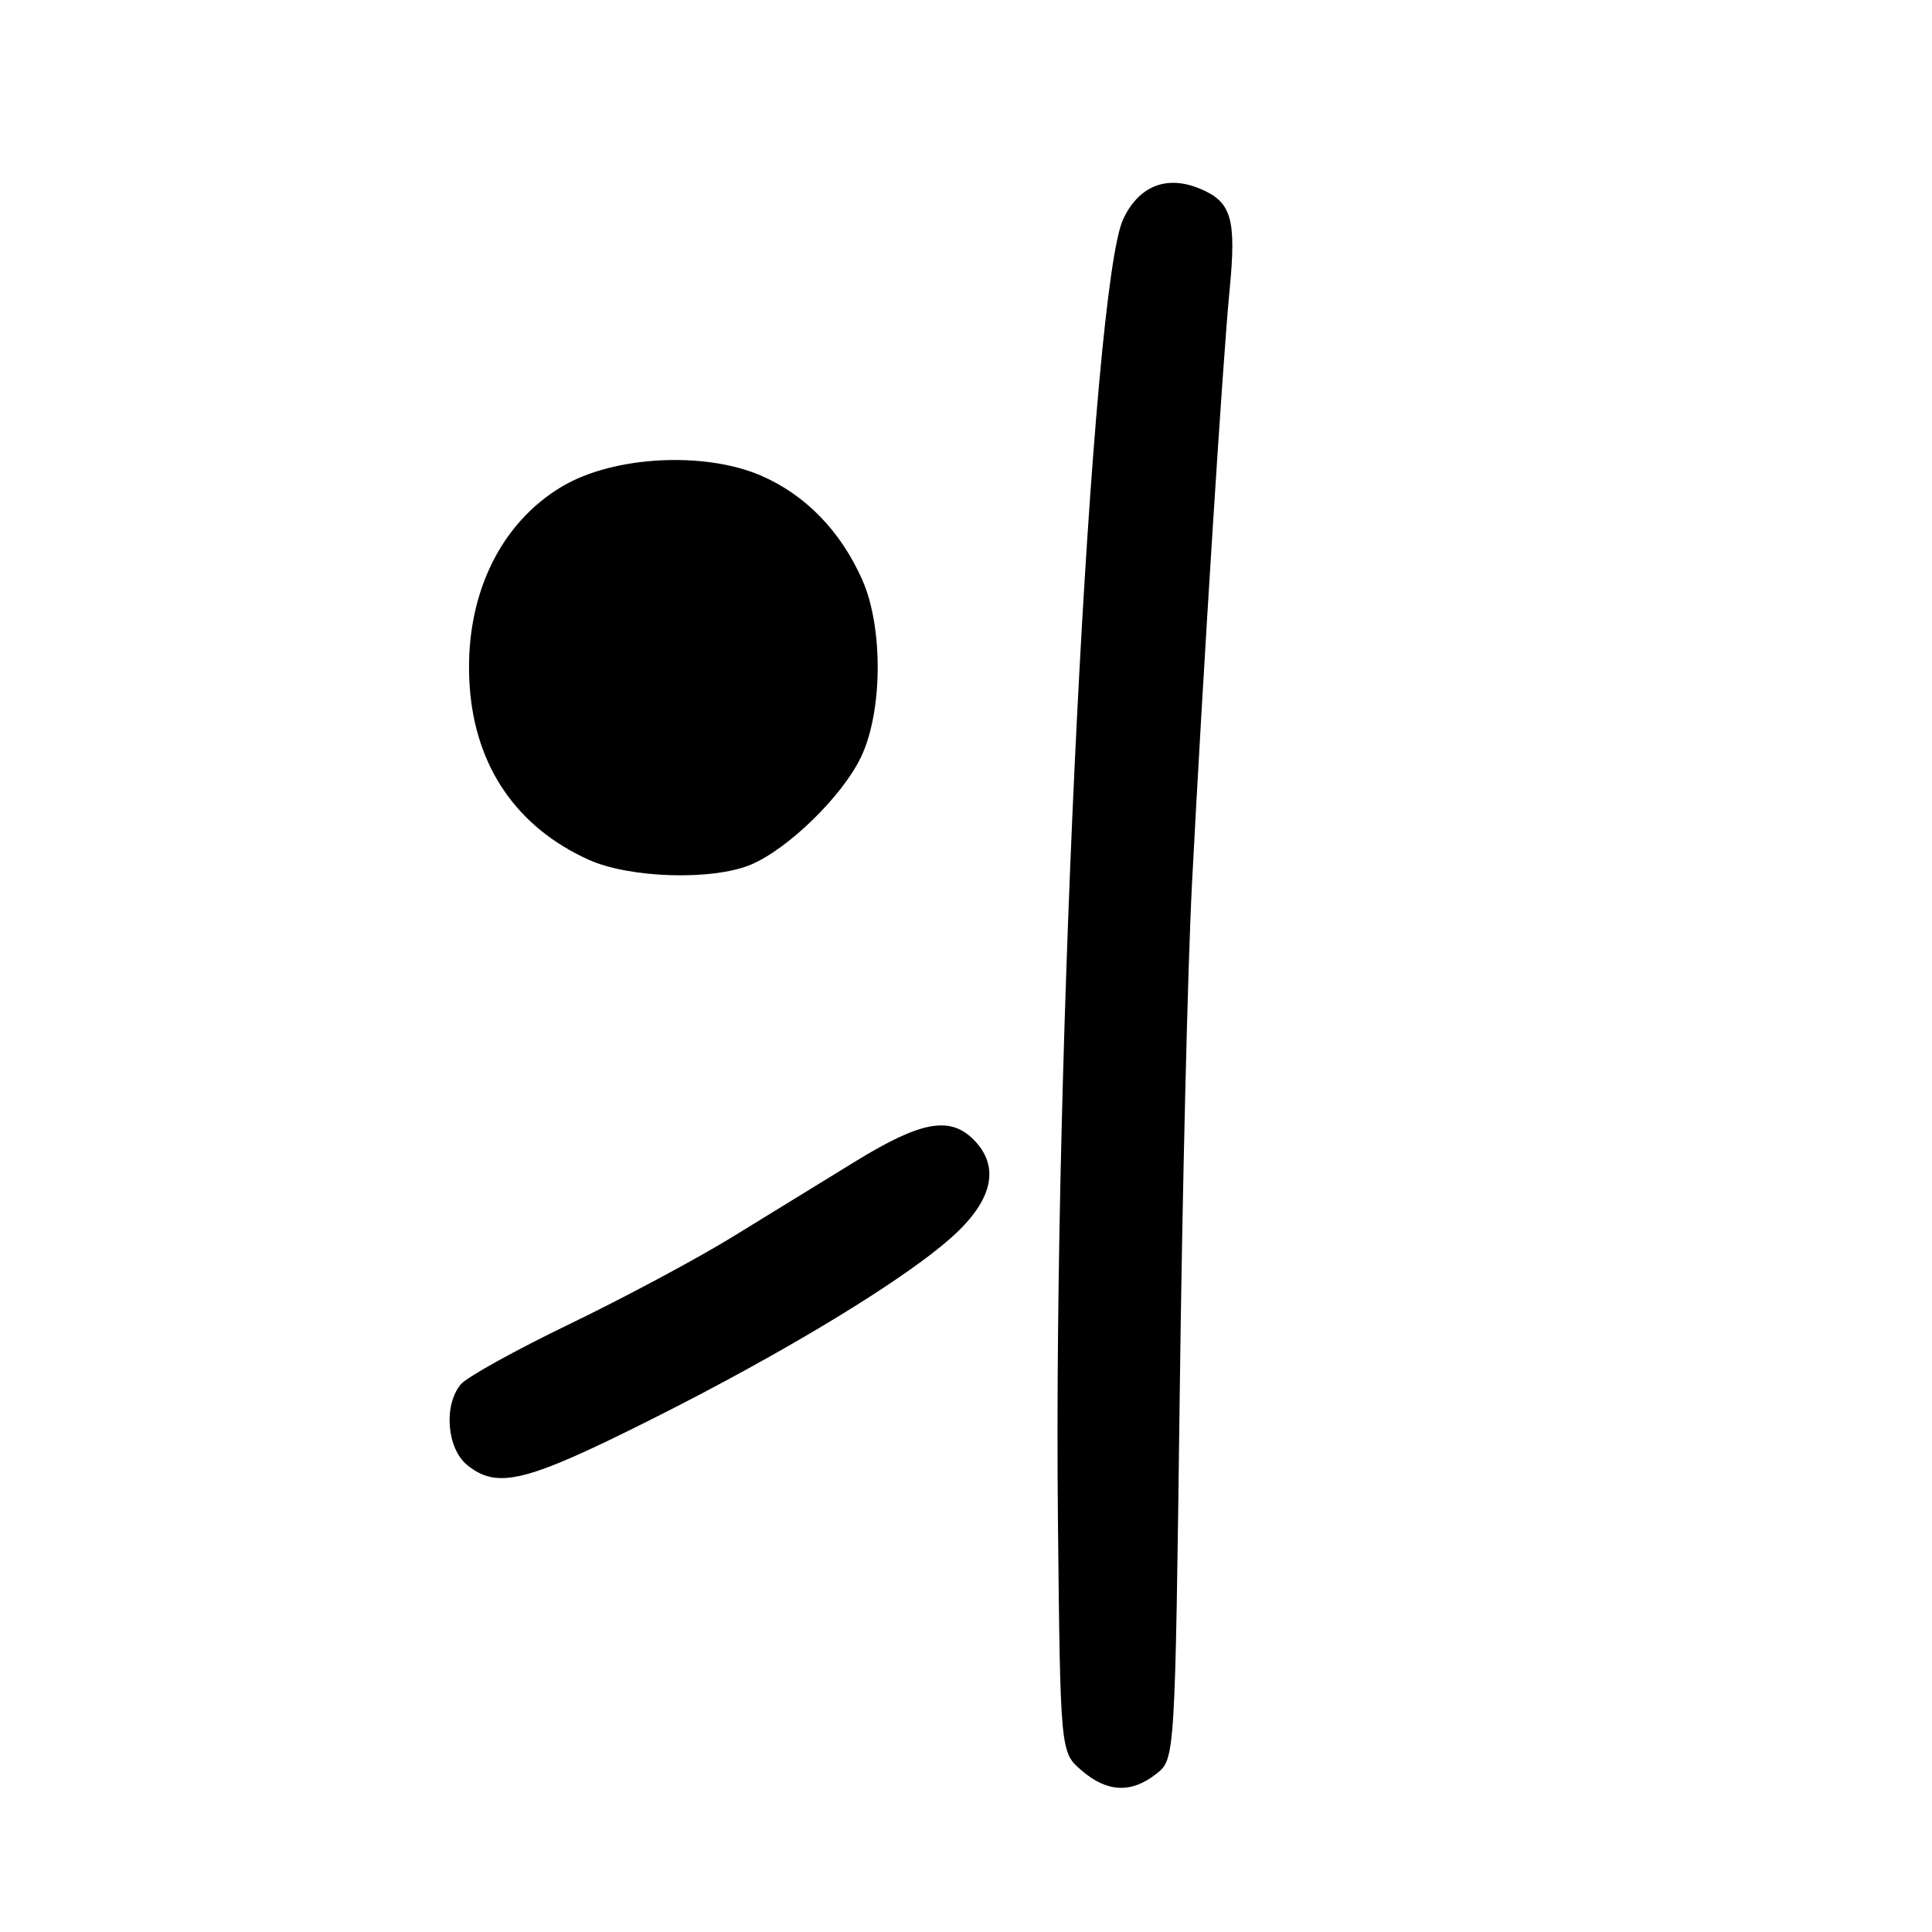 <?xml version="1.0" encoding="UTF-8" standalone="no"?>
<!DOCTYPE svg PUBLIC "-//W3C//DTD SVG 1.1//EN" "http://www.w3.org/Graphics/SVG/1.1/DTD/svg11.dtd" >
<svg xmlns="http://www.w3.org/2000/svg" xmlns:xlink="http://www.w3.org/1999/xlink" version="1.1" viewBox="0 0 256 256">
 <g >
 <path fill="currentColor"
d=" M 153.22 235.04 C 155.70 233.09 155.70 233.09 156.32 184.79 C 156.65 158.23 157.39 127.72 157.95 117.00 C 159.42 88.78 162.02 47.78 162.92 38.50 C 163.85 28.97 163.20 26.74 158.99 25.00 C 154.59 23.17 150.92 24.62 148.84 29.01 C 144.64 37.87 139.54 139.48 140.18 201.34 C 140.50 232.18 140.50 232.18 143.31 234.59 C 146.70 237.51 149.90 237.66 153.22 235.04 Z  M 86.00 188.23 C 104.32 179.06 120.65 169.10 126.67 163.42 C 131.63 158.75 132.44 154.44 129.00 151.00 C 125.86 147.86 122.04 148.56 113.41 153.85 C 109.06 156.52 101.67 161.05 97.00 163.93 C 92.33 166.80 82.65 171.98 75.50 175.43 C 68.35 178.88 61.84 182.48 61.05 183.44 C 58.75 186.22 59.21 191.94 61.91 194.13 C 65.89 197.35 69.63 196.43 86.00 188.23 Z  M 99.47 114.58 C 104.39 112.52 111.56 105.55 114.06 100.37 C 116.96 94.38 117.06 83.17 114.26 76.84 C 111.38 70.35 106.72 65.56 100.81 63.01 C 93.32 59.79 81.37 60.42 74.58 64.40 C 66.06 69.40 61.42 79.40 62.24 91.00 C 62.99 101.62 68.49 109.62 78.00 113.92 C 83.42 116.37 94.38 116.70 99.47 114.58 Z "/>
</g>
</svg>